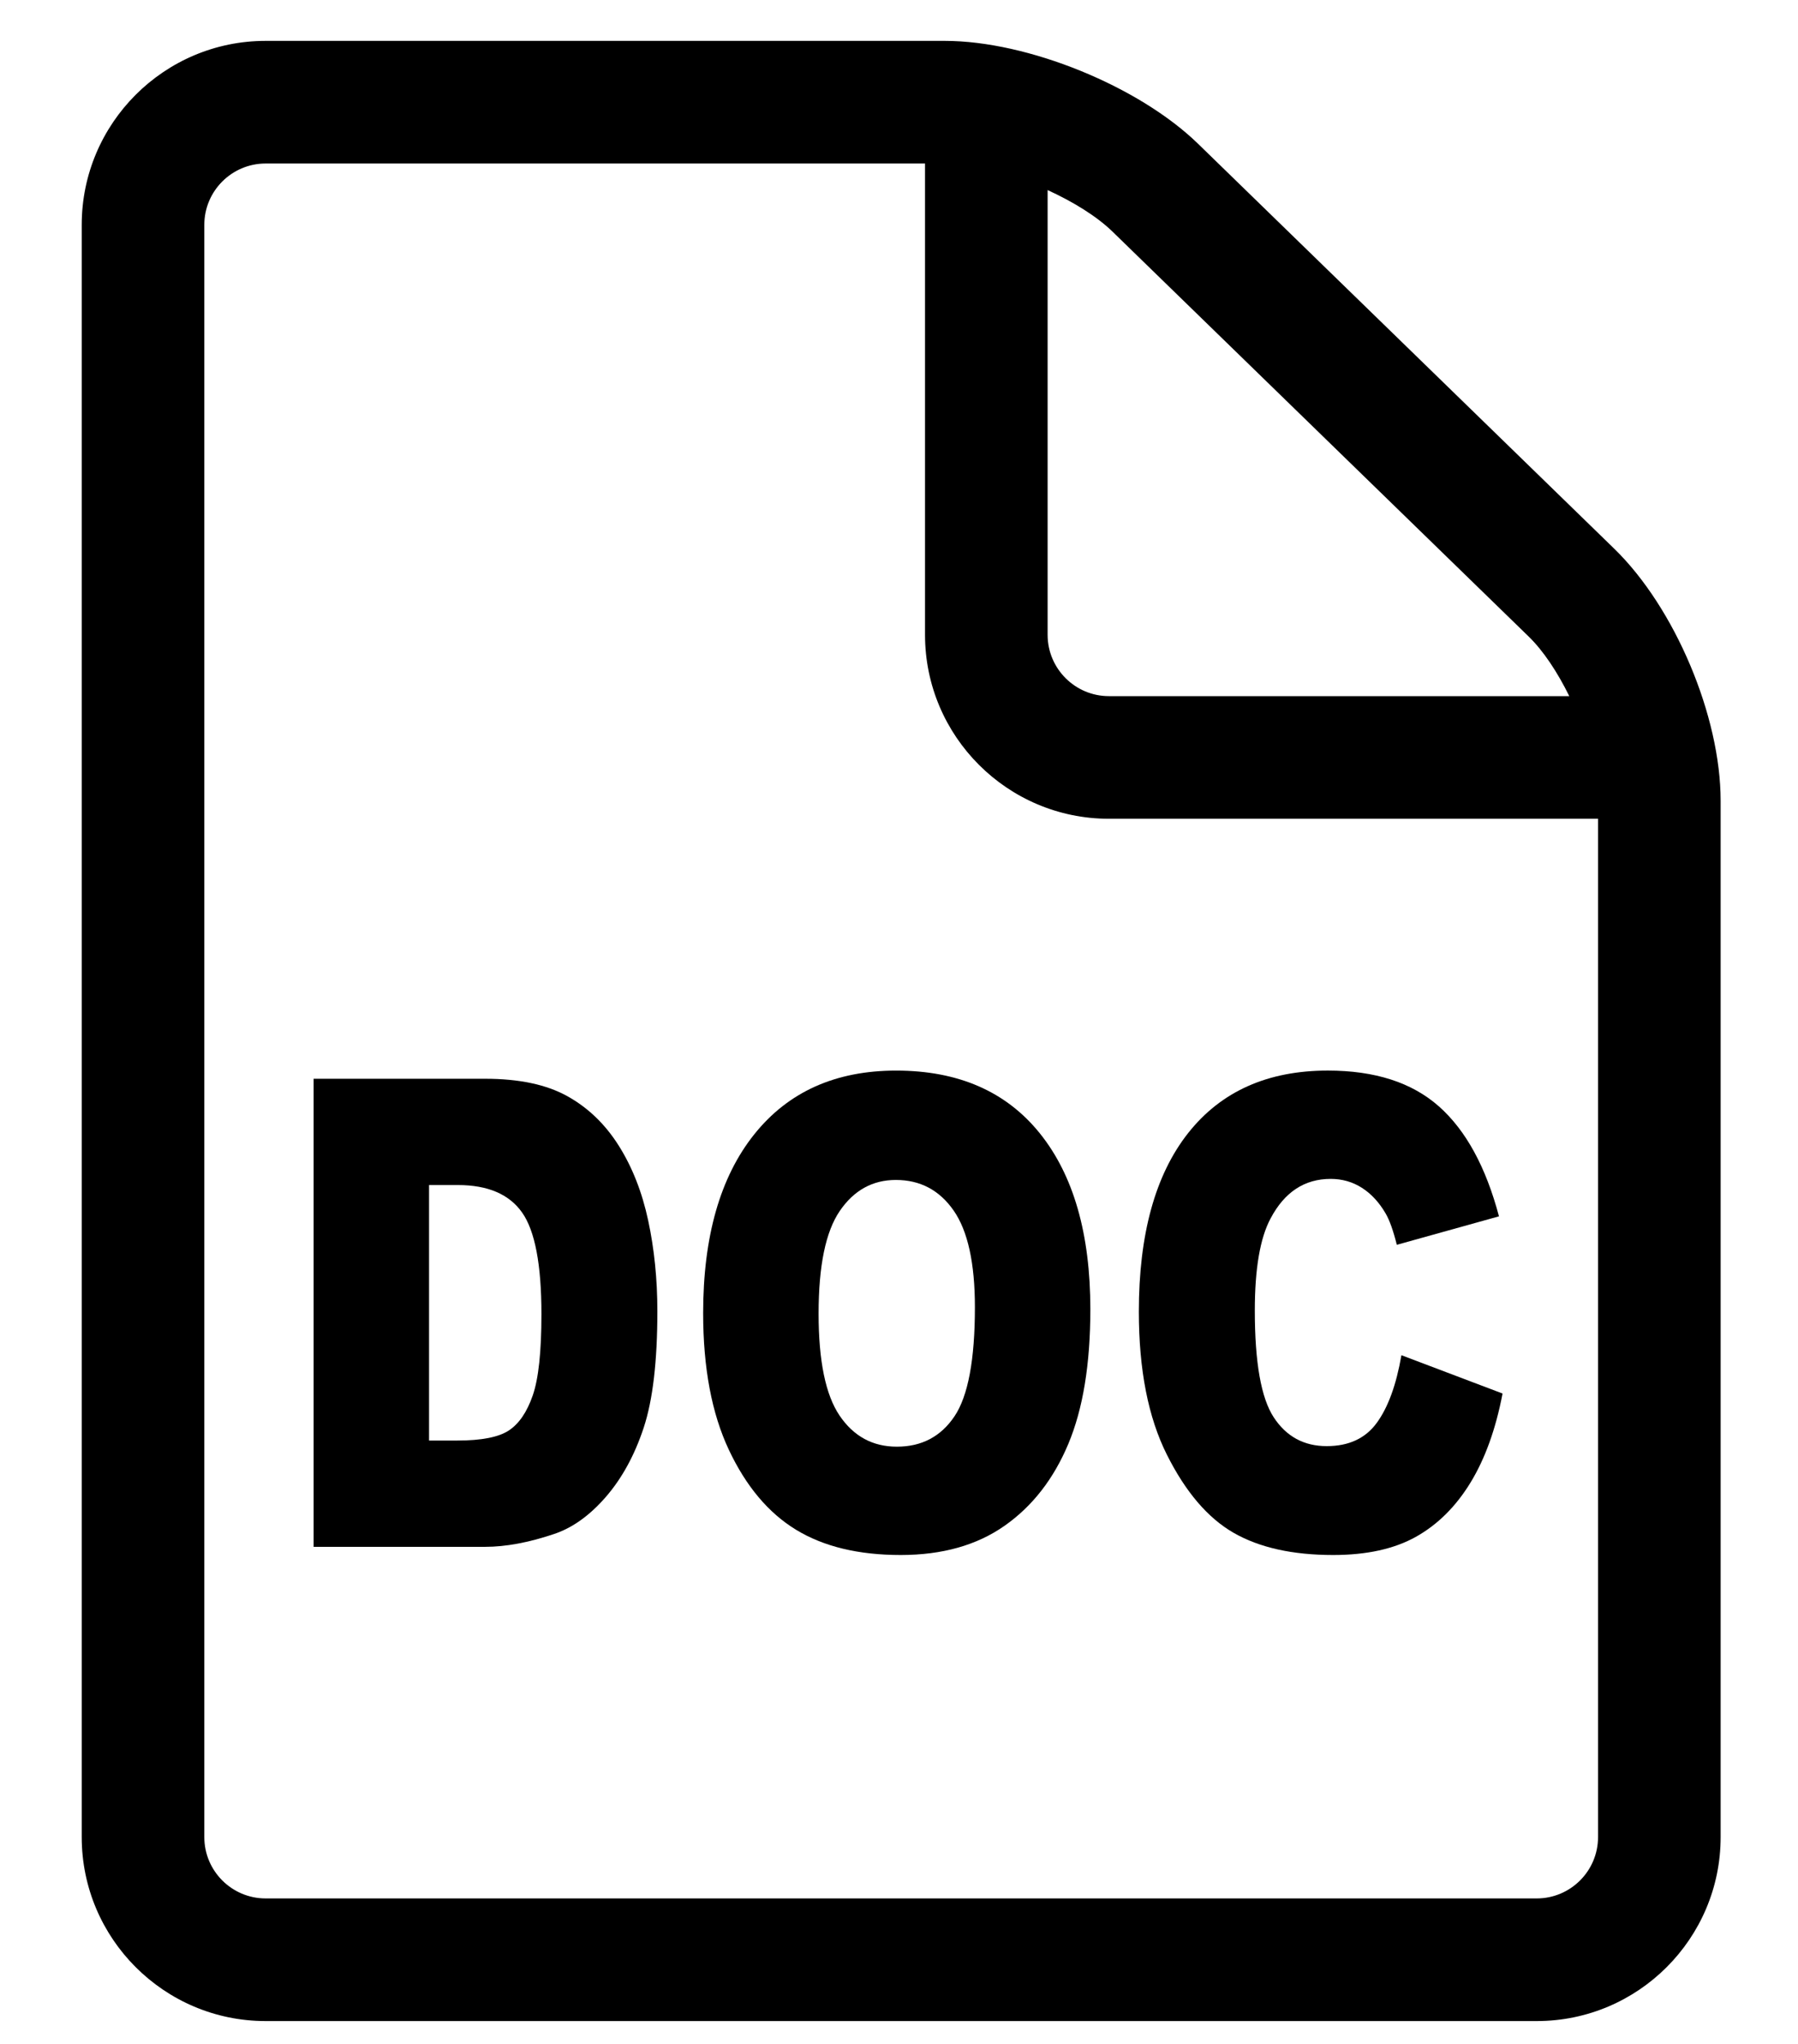 <svg xmlns="http://www.w3.org/2000/svg" xmlns:xlink="http://www.w3.org/1999/xlink" version="1.1" viewBox="-5 0 220 250" overflow="visible" enable-background="new -24 -4 260 260" xml:space="preserve" x="0px" y="0px"><g><path d="M33.373,131.947h20.984c4.137,0,7.478,0.703,10.024,2.109c2.546,1.405,4.651,3.424,6.314,6.053   c1.662,2.629,2.868,5.688,3.616,9.178c0.748,3.488,1.123,7.186,1.123,11.09c0,6.118-0.557,10.863-1.668,14.234   c-1.112,3.371-2.656,6.197-4.631,8.475c-1.975,2.277-4.095,3.795-6.36,4.549c-3.098,1.043-5.904,1.563-8.419,1.563H33.373V131.947z    M47.498,144.947v31.25h3.461c2.951,0,5.051-0.409,6.298-1.229c1.247-0.82,2.224-2.25,2.931-4.293   c0.707-2.041,1.061-5.351,1.061-9.929c0-6.062-0.79-10.209-2.37-12.444c-1.58-2.236-4.198-3.355-7.856-3.355H47.498z"/><path d="M81.037,160.611c0-9.354,2.079-16.637,6.237-21.848c4.158-5.211,9.949-7.816,17.373-7.816   c7.609,0,13.473,2.561,17.589,7.68c4.117,5.12,6.177,12.292,6.177,21.516c0,6.696-0.899,12.188-2.699,16.475   c-1.799,4.285-4.396,7.621-7.797,10.005c-3.397,2.385-7.635,3.575-12.709,3.575c-5.156,0-9.423-1.027-12.802-3.086   c-3.379-2.059-6.119-5.315-8.219-9.771C82.086,172.885,81.037,167.309,81.037,160.611z M95.162,160.674   c0,5.79,0.857,9.95,2.573,12.479c1.716,2.529,4.051,3.795,7.005,3.795c3.035,0,5.387-1.238,7.051-3.717   c1.664-2.478,2.496-6.924,2.496-13.34c0-5.397-0.869-9.343-2.605-11.832c-1.736-2.49-4.092-3.736-7.065-3.736   c-2.85,0-5.138,1.266-6.865,3.795S95.162,154.832,95.162,160.674z"/><path d="M166.475,165.76l12.375,4.686c-0.832,4.354-2.144,7.992-3.933,10.912c-1.789,2.922-4.011,5.125-6.663,6.611   c-2.652,1.485-6.027,2.229-10.126,2.229c-4.974,0-9.034-0.905-12.187-2.715s-5.873-4.992-8.16-9.549   c-2.289-4.558-3.434-10.39-3.434-17.498c0-9.479,2.014-16.763,6.038-21.854c4.025-5.09,9.72-7.637,17.085-7.637   c5.764,0,10.293,1.461,13.59,4.379c3.297,2.921,5.748,7.404,7.351,13.451l-12.5,3.482c-0.437-1.748-0.894-3.025-1.37-3.836   c-0.789-1.355-1.755-2.4-2.896-3.131c-1.141-0.73-2.418-1.096-3.828-1.096c-3.197,0-5.647,1.611-7.35,4.836   c-1.287,2.394-1.931,6.15-1.931,11.273c0,6.346,0.771,10.693,2.31,13.047c1.538,2.354,3.7,3.53,6.487,3.53   c2.703,0,4.747-0.948,6.13-2.851C164.846,172.137,165.85,169.377,166.475,165.76z"/></g><path d="M192.509,67.108l-50.922-49.527C134.333,10.526,120.725,5,110.605,5H27.5C15.093,5,5,15.093,5,27.5v197.203  c0,12.406,10.093,22.5,22.5,22.5h155.533c12.406,0,22.5-10.094,22.5-22.5V97.943C205.533,87.586,199.934,74.33,192.509,67.108z   M182.05,77.861c1.803,1.753,3.534,4.377,4.963,7.285h-56.329c-4.136,0-7.5-3.364-7.5-7.5V23.249  c3.154,1.44,6.032,3.226,7.944,5.086L182.05,77.861z M183.033,232.203H27.5c-4.136,0-7.5-3.364-7.5-7.5V27.5  c0-4.136,3.364-7.5,7.5-7.5h80.684v57.646c0,12.407,10.094,22.5,22.5,22.5h59.85v124.557  C190.533,228.839,187.169,232.203,183.033,232.203z"/></svg>